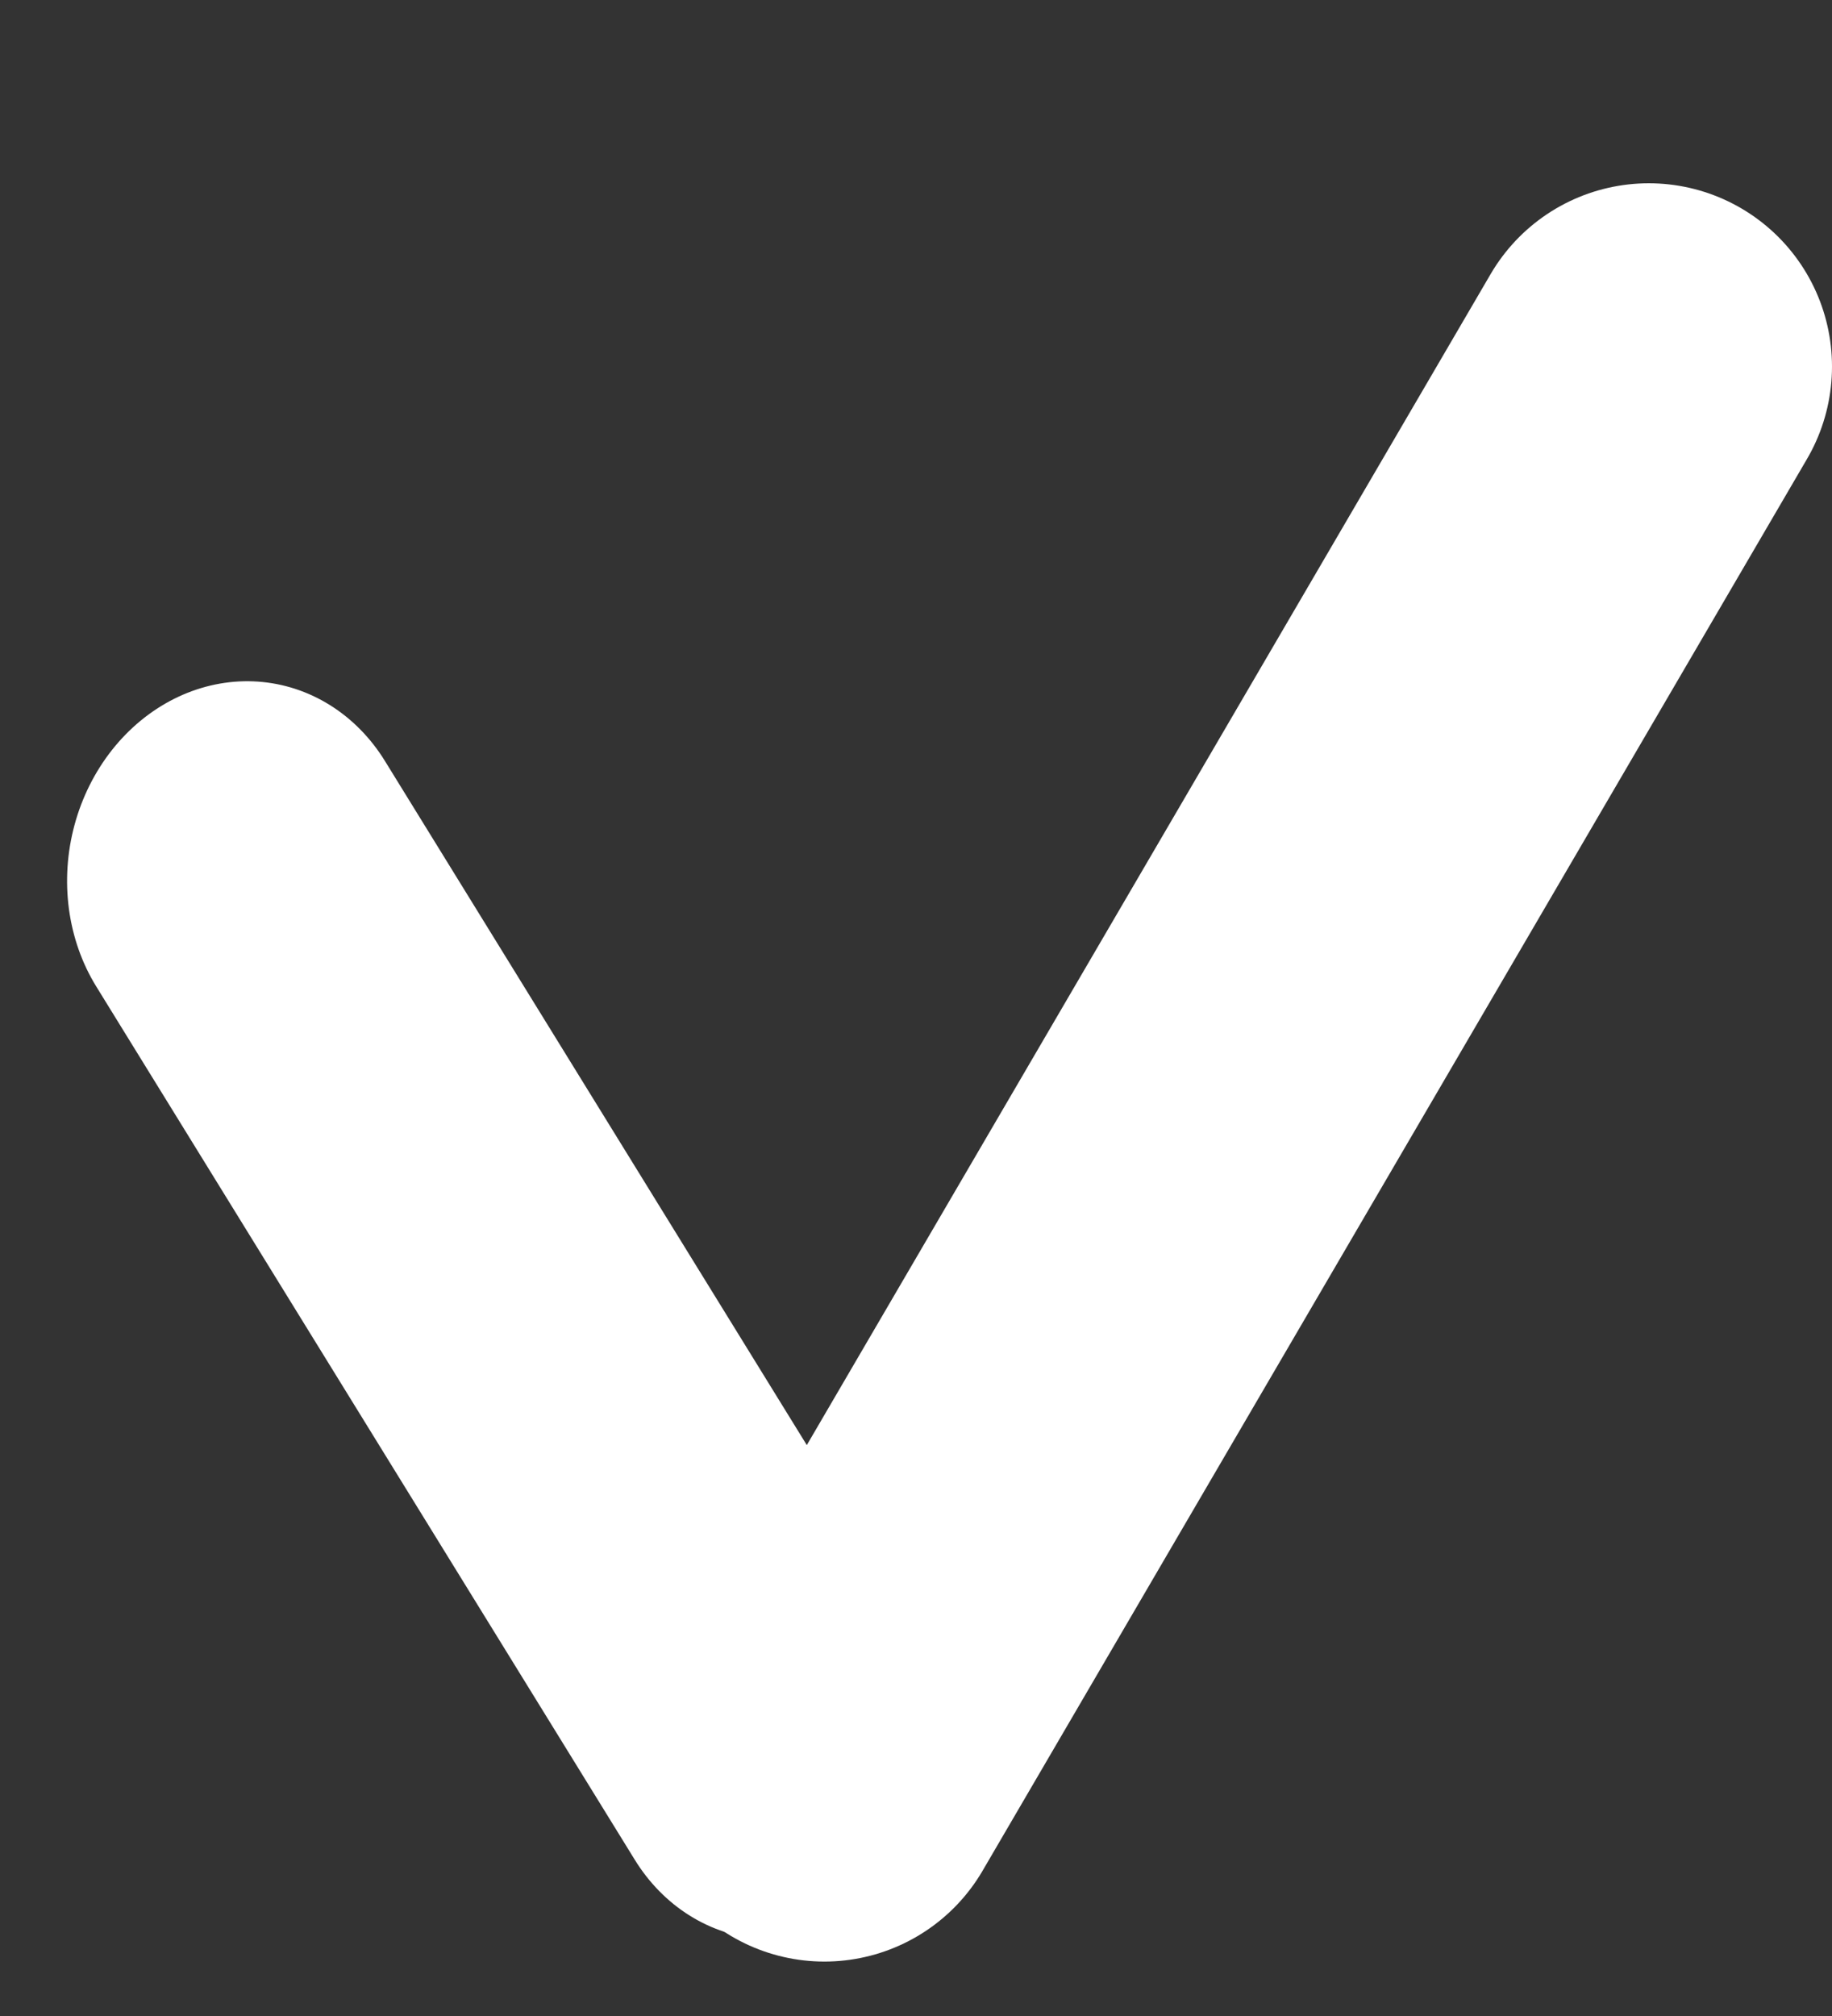 <svg width="10" height="11" viewBox="0 0 10 11" fill="none" xmlns="http://www.w3.org/2000/svg">
<rect x="0" y="0" width="10" height="11" fill="#333333" stroke="none"/>
<line x1="1" y1="-1" x2="6.6" y2="-1" transform="matrix(0.525 0.851 -0.788 0.615 0 4.531)" stroke="white" stroke-width="2" stroke-linecap="round"/>
<path d="M4.5 9.703L9 2" stroke="white" stroke-width="2" stroke-linecap="round"/>
</svg>
